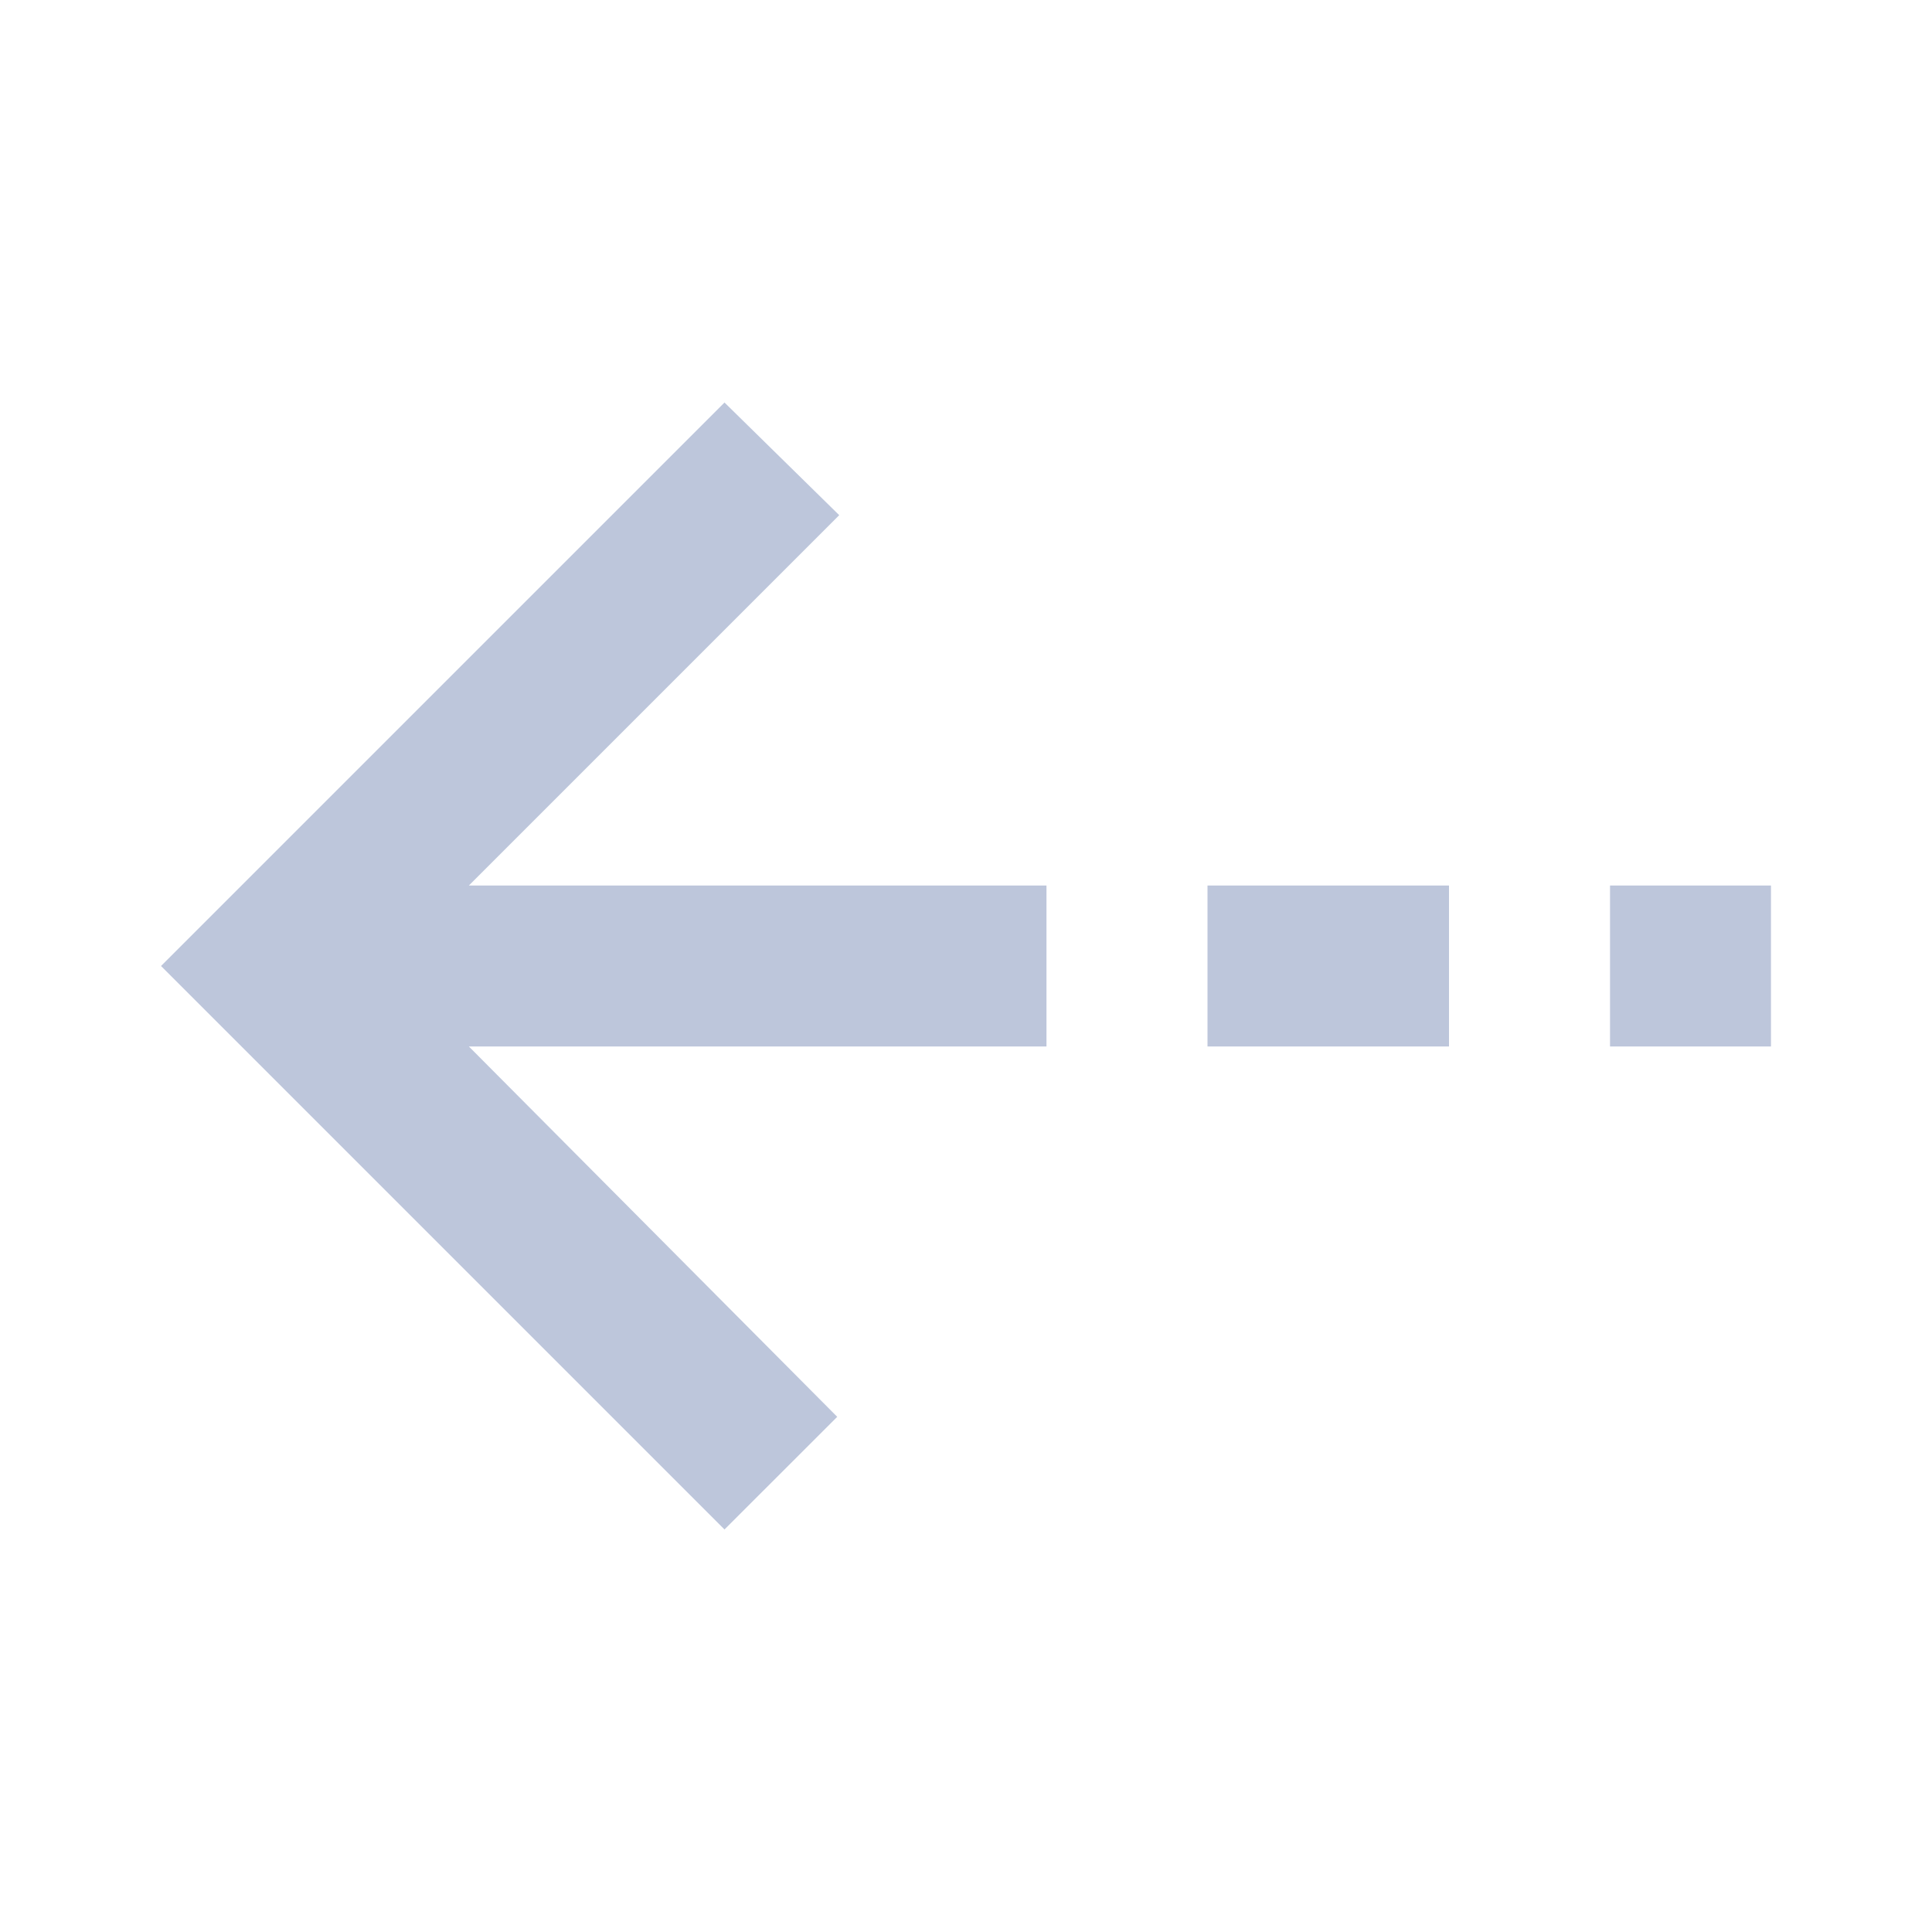 <svg width="26" height="26" viewBox="0 0 26 26" fill="none" xmlns="http://www.w3.org/2000/svg">
<mask id="mask0_9_1323" style="mask-type:alpha" maskUnits="userSpaceOnUse" x="0" y="0" width="26" height="26">
<rect x="26" width="26" height="26" transform="rotate(90 26 0)" fill="#D9D9D9"/>
</mask>
<g mask="url(#mask0_9_1323)">
<path d="M2.167 13L9.75 5.417L11.294 6.933L6.31 11.917H14.083V14.083L6.31 14.083L11.267 19.067L9.75 20.583L2.167 13ZM16.25 11.917H19.5V14.083H16.25V11.917ZM21.667 11.917H23.833V14.083H21.667V11.917Z" fill="#BDC6DB"/>
</g>
</svg>
